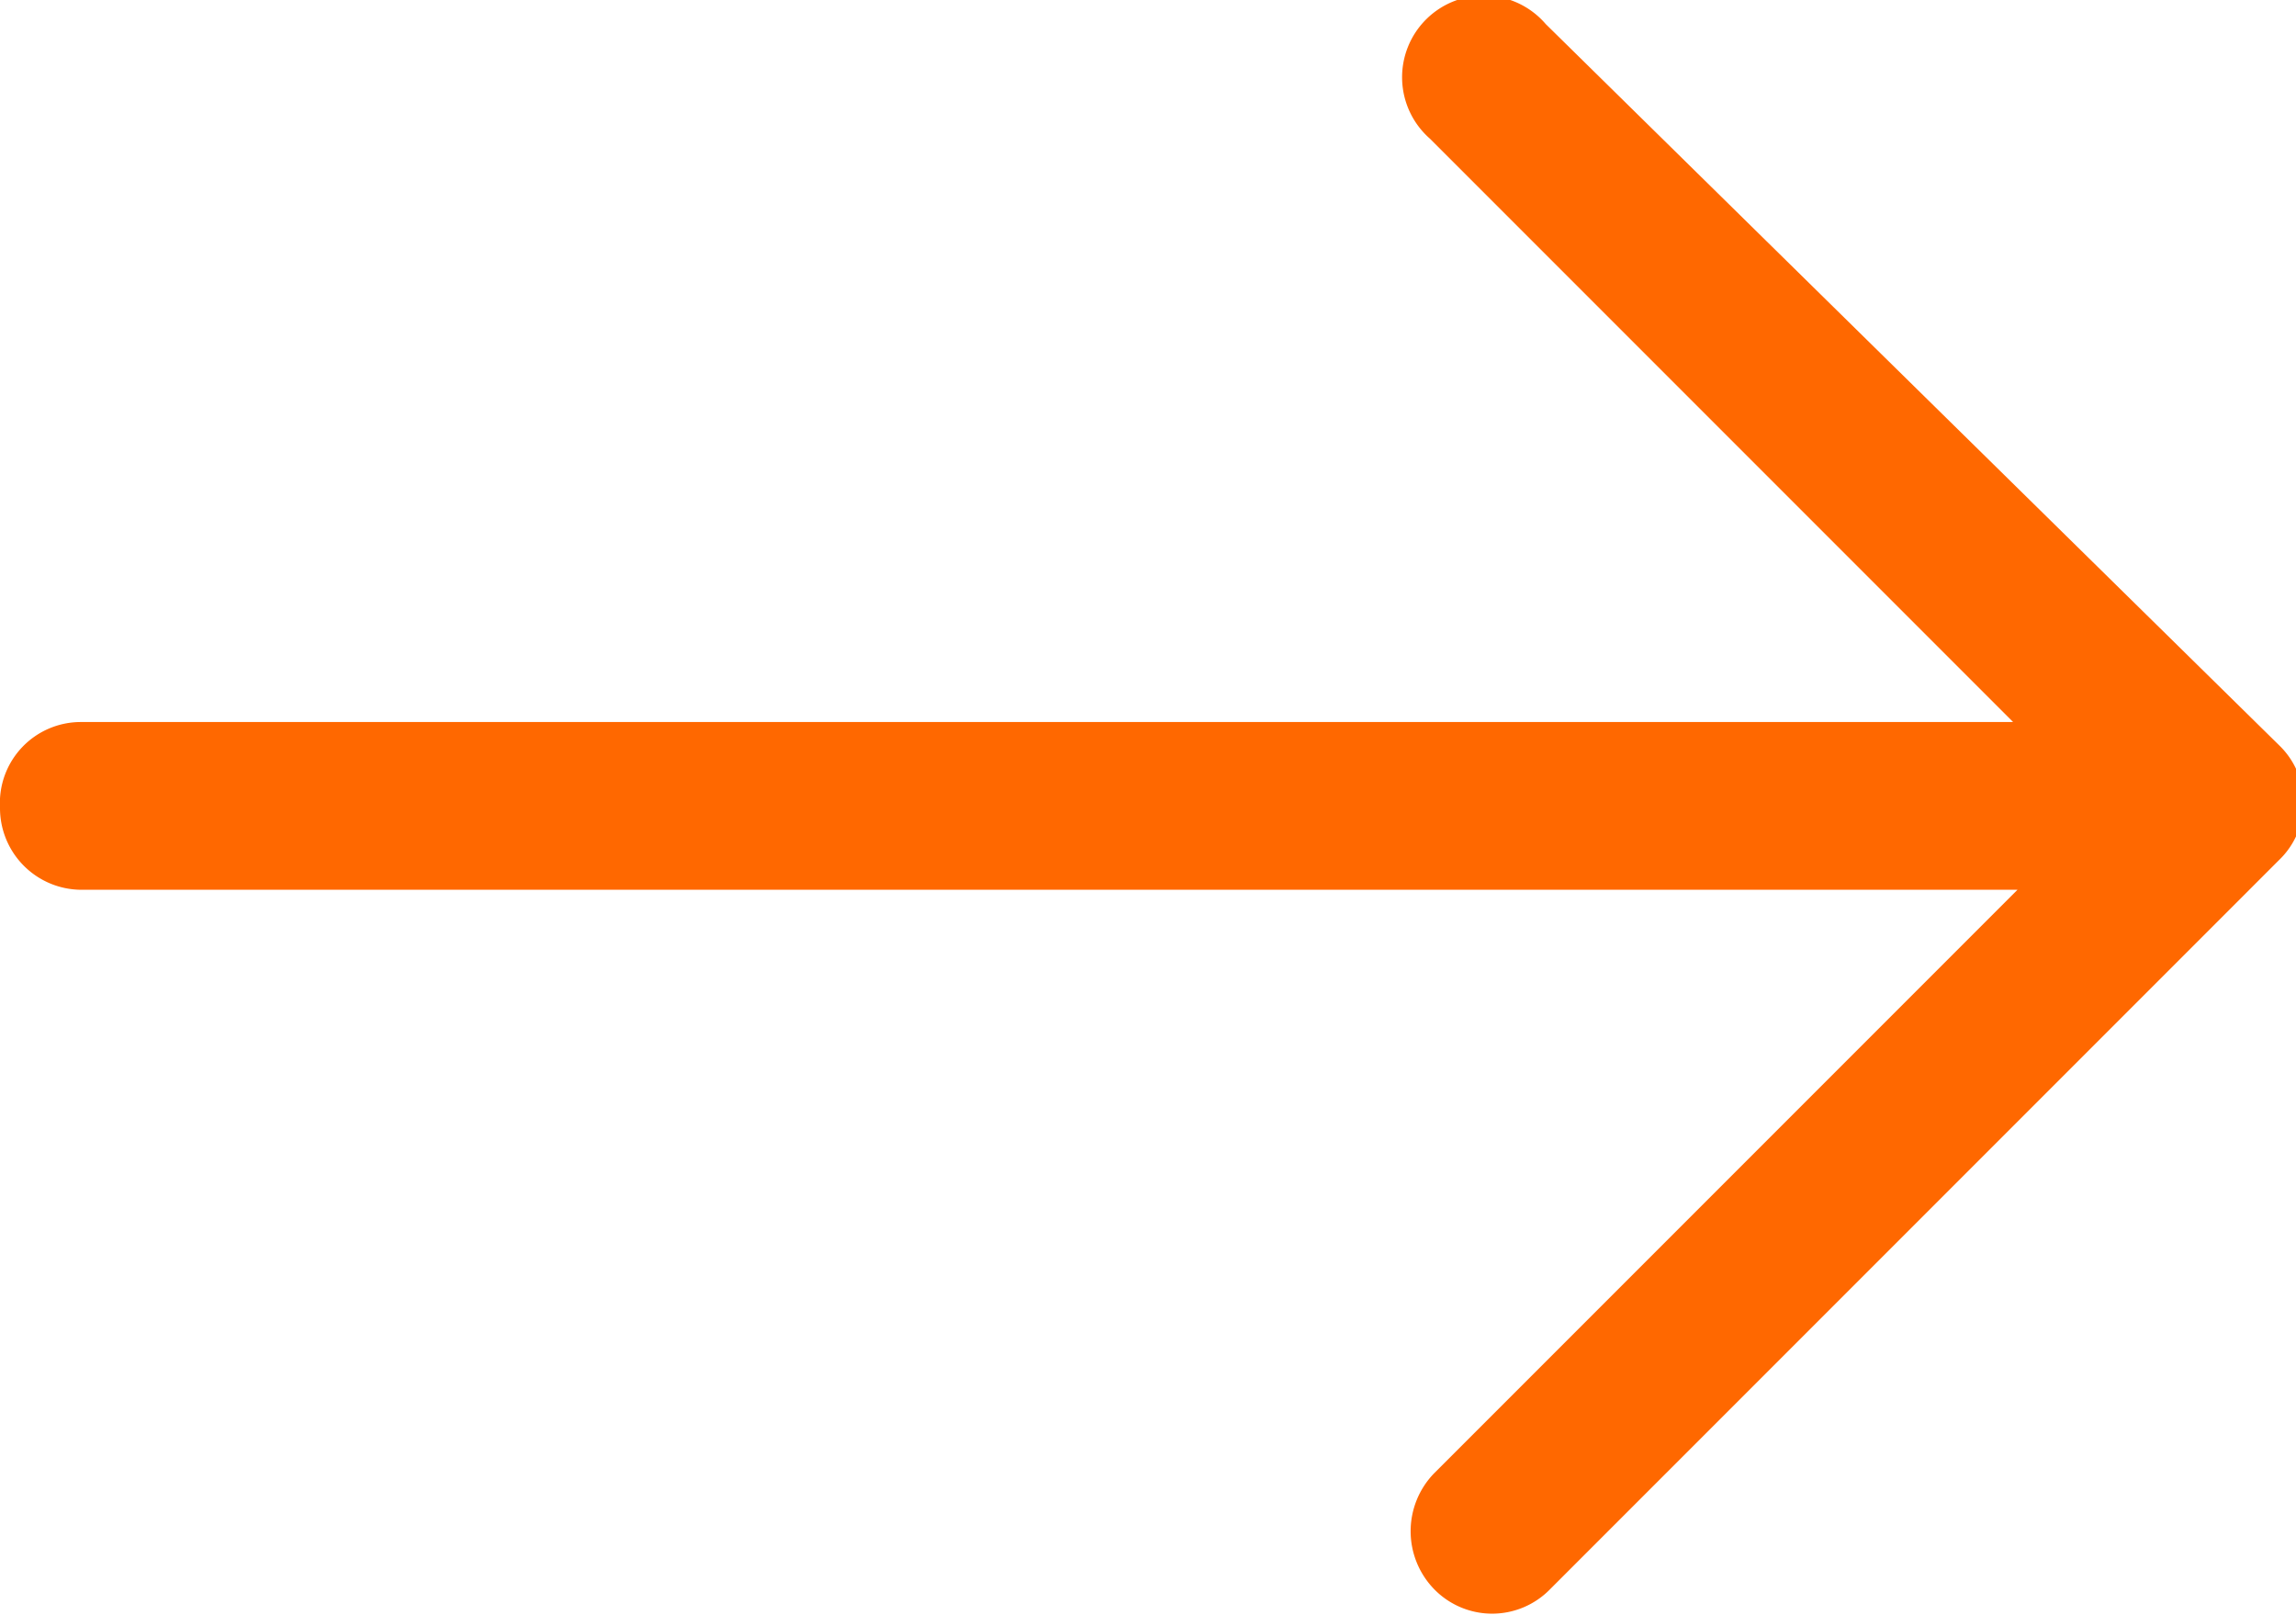 <svg id="Layer_1" data-name="Layer 1" xmlns="http://www.w3.org/2000/svg" xmlns:xlink="http://www.w3.org/1999/xlink" viewBox="0 0 31.49 22.14"><defs><style>.cls-1{fill:none;}.cls-2{clip-path:url(#clip-path);}.cls-3{fill:#ff6800;}</style><clipPath id="clip-path" transform="translate(0 -4.67)"><rect class="cls-1" width="31.49" height="31.49"/></clipPath></defs><title>right-arrow-hover</title><g class="cls-2"><path class="cls-3" d="M21.2,5a1.12,1.12,0,1,0-1.59,1.57l8,8H1.11A1.11,1.11,0,0,0,0,15.74a1.12,1.12,0,0,0,1.11,1.13H27.67l-8,8a1.14,1.14,0,0,0,0,1.59,1.11,1.11,0,0,0,1.59,0l10-10a1.09,1.09,0,0,0,0-1.57Z" transform="translate(0 -4.67)"/></g></svg>